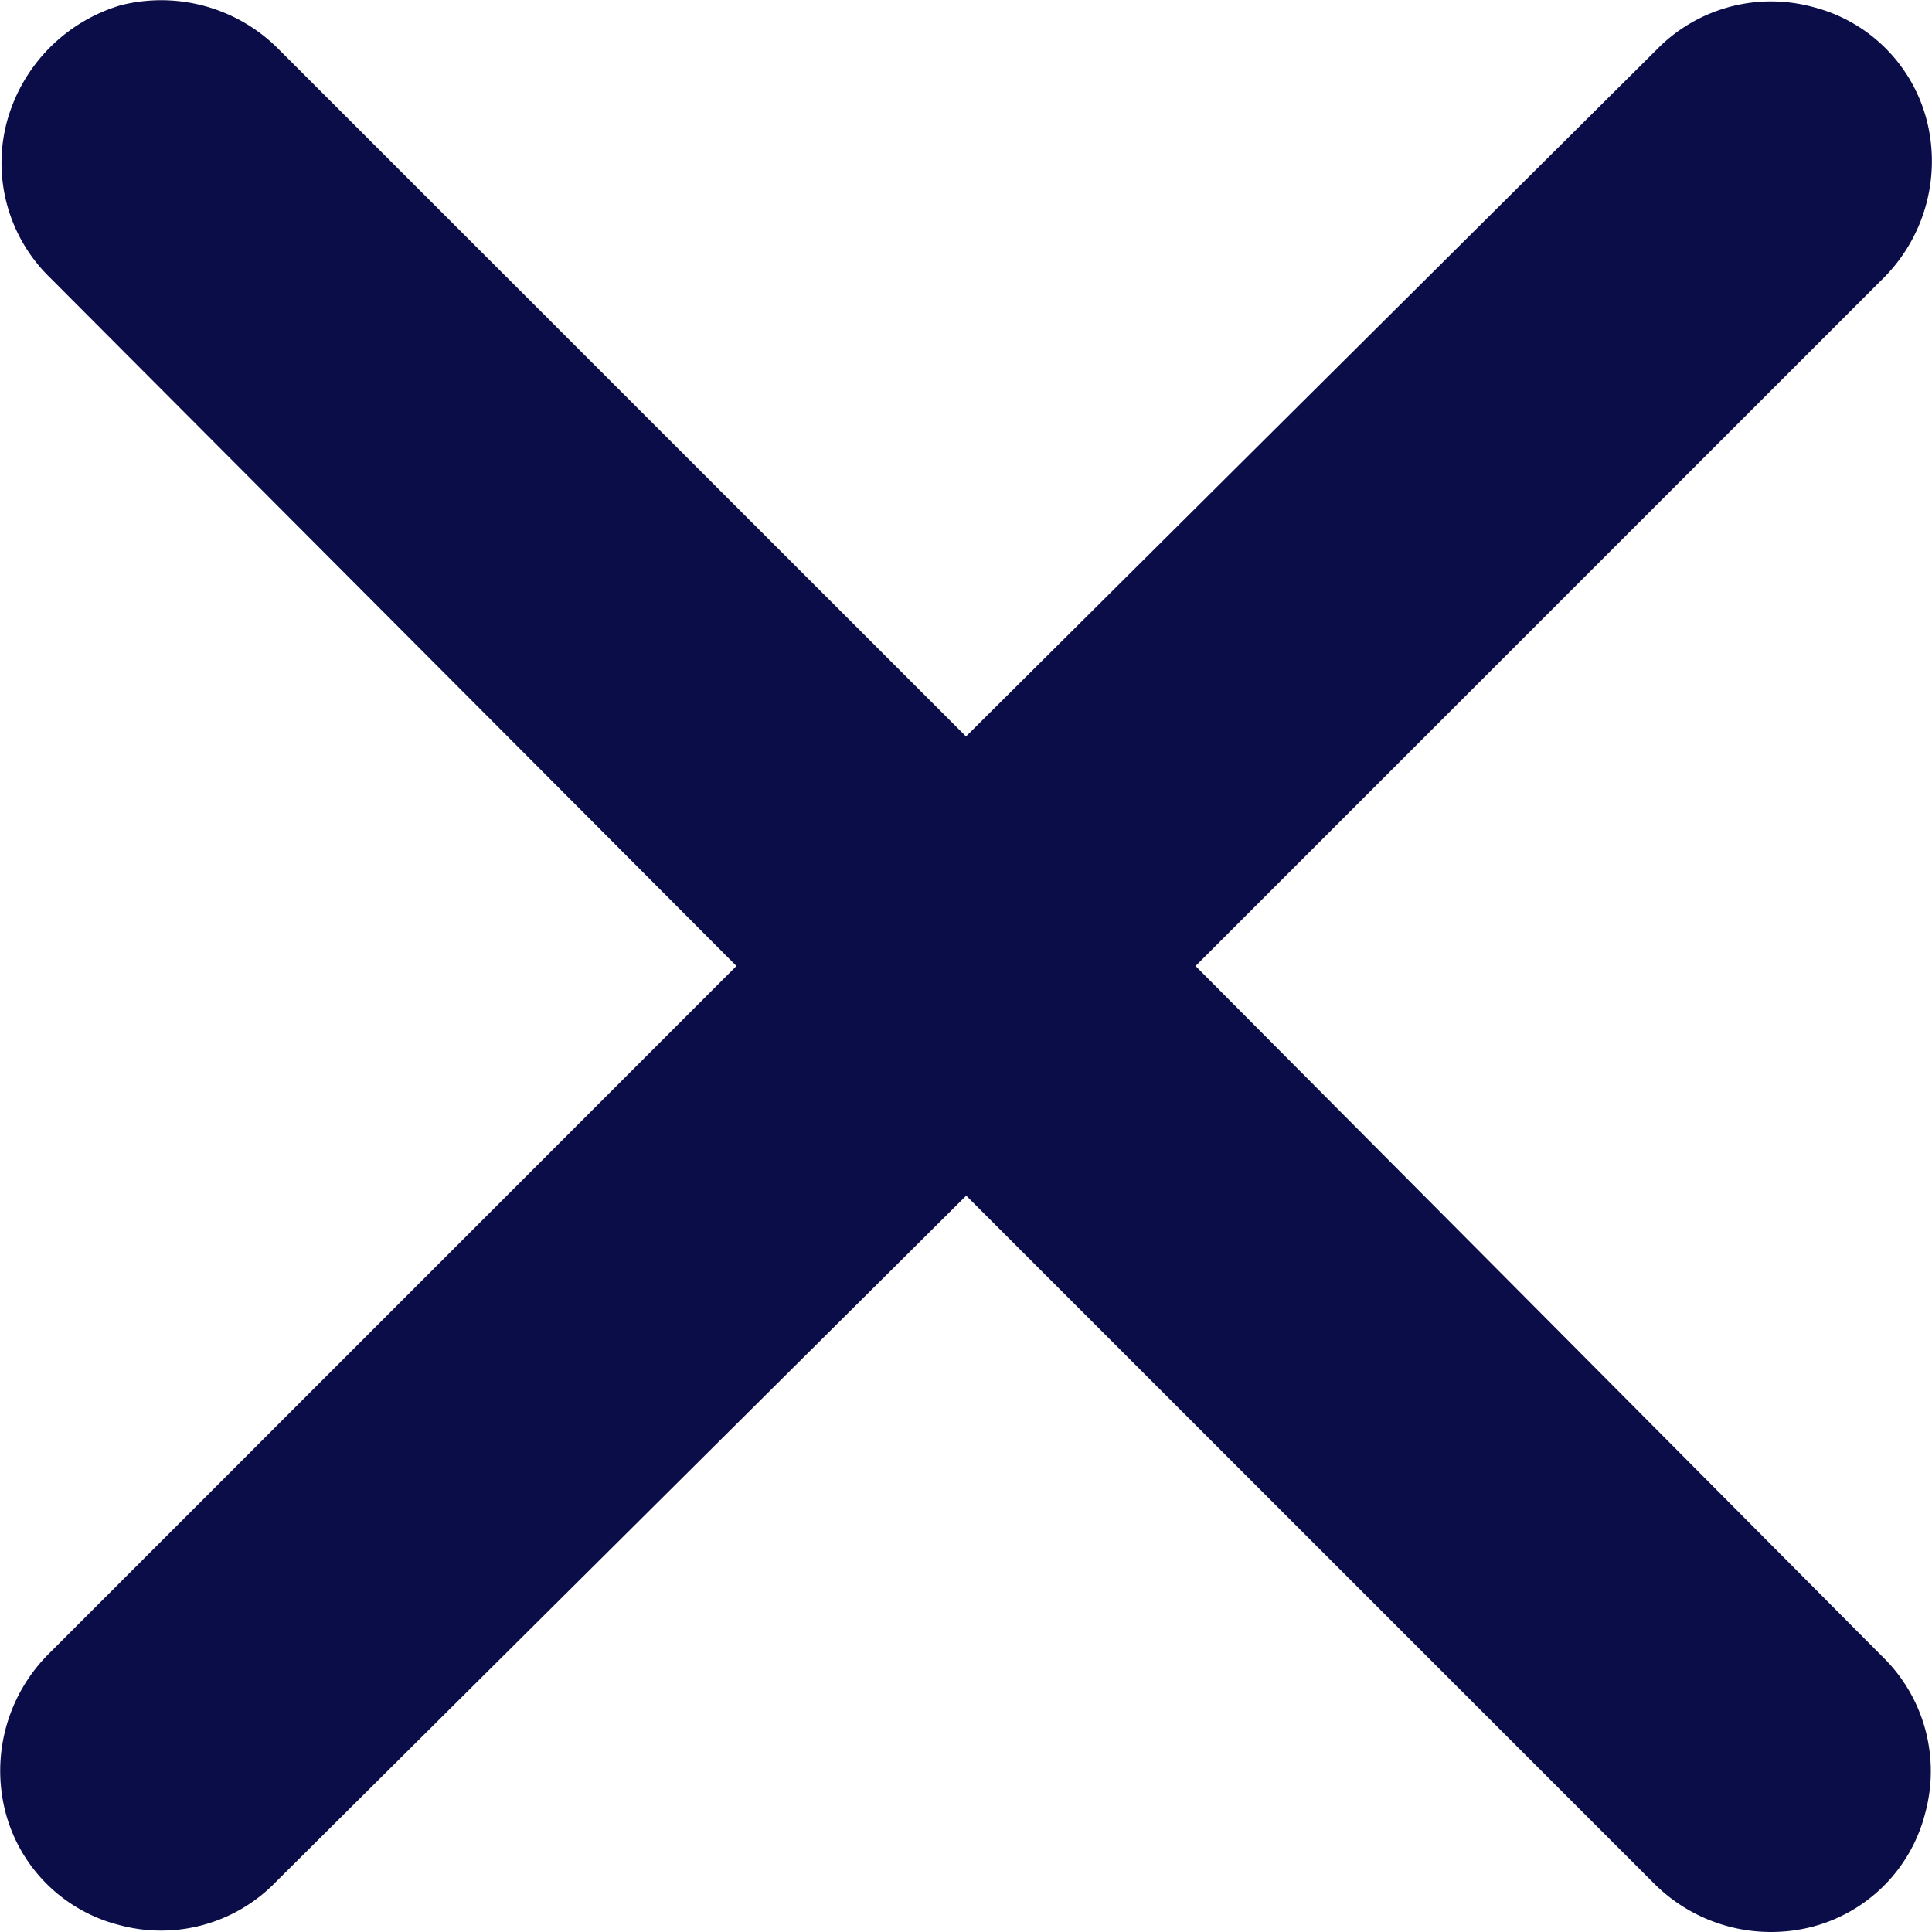 <svg xmlns="http://www.w3.org/2000/svg" width="18.138" height="18.138" viewBox="0 0 18.138 18.138"><path d="M13.675,11.52l6.466-6.466a1.552,1.552,0,0,0,.4-1.469,1.479,1.479,0,0,0-1.068-1.068,1.5,1.5,0,0,0-1.469.4L11.52,9.365,5.054,2.9a1.552,1.552,0,0,0-1.469-.4A1.57,1.57,0,0,0,2.518,3.586a1.5,1.5,0,0,0,.4,1.469L9.365,11.52,2.9,17.986a1.552,1.552,0,0,0-.4,1.469,1.479,1.479,0,0,0,1.068,1.068,1.5,1.5,0,0,0,1.469-.4l6.485-6.447,6.466,6.466a1.552,1.552,0,0,0,1.469.4,1.479,1.479,0,0,0,1.068-1.068,1.5,1.5,0,0,0-.4-1.469Z" transform="translate(-2.451 -2.451)" fill="#0b0d48"/></svg>